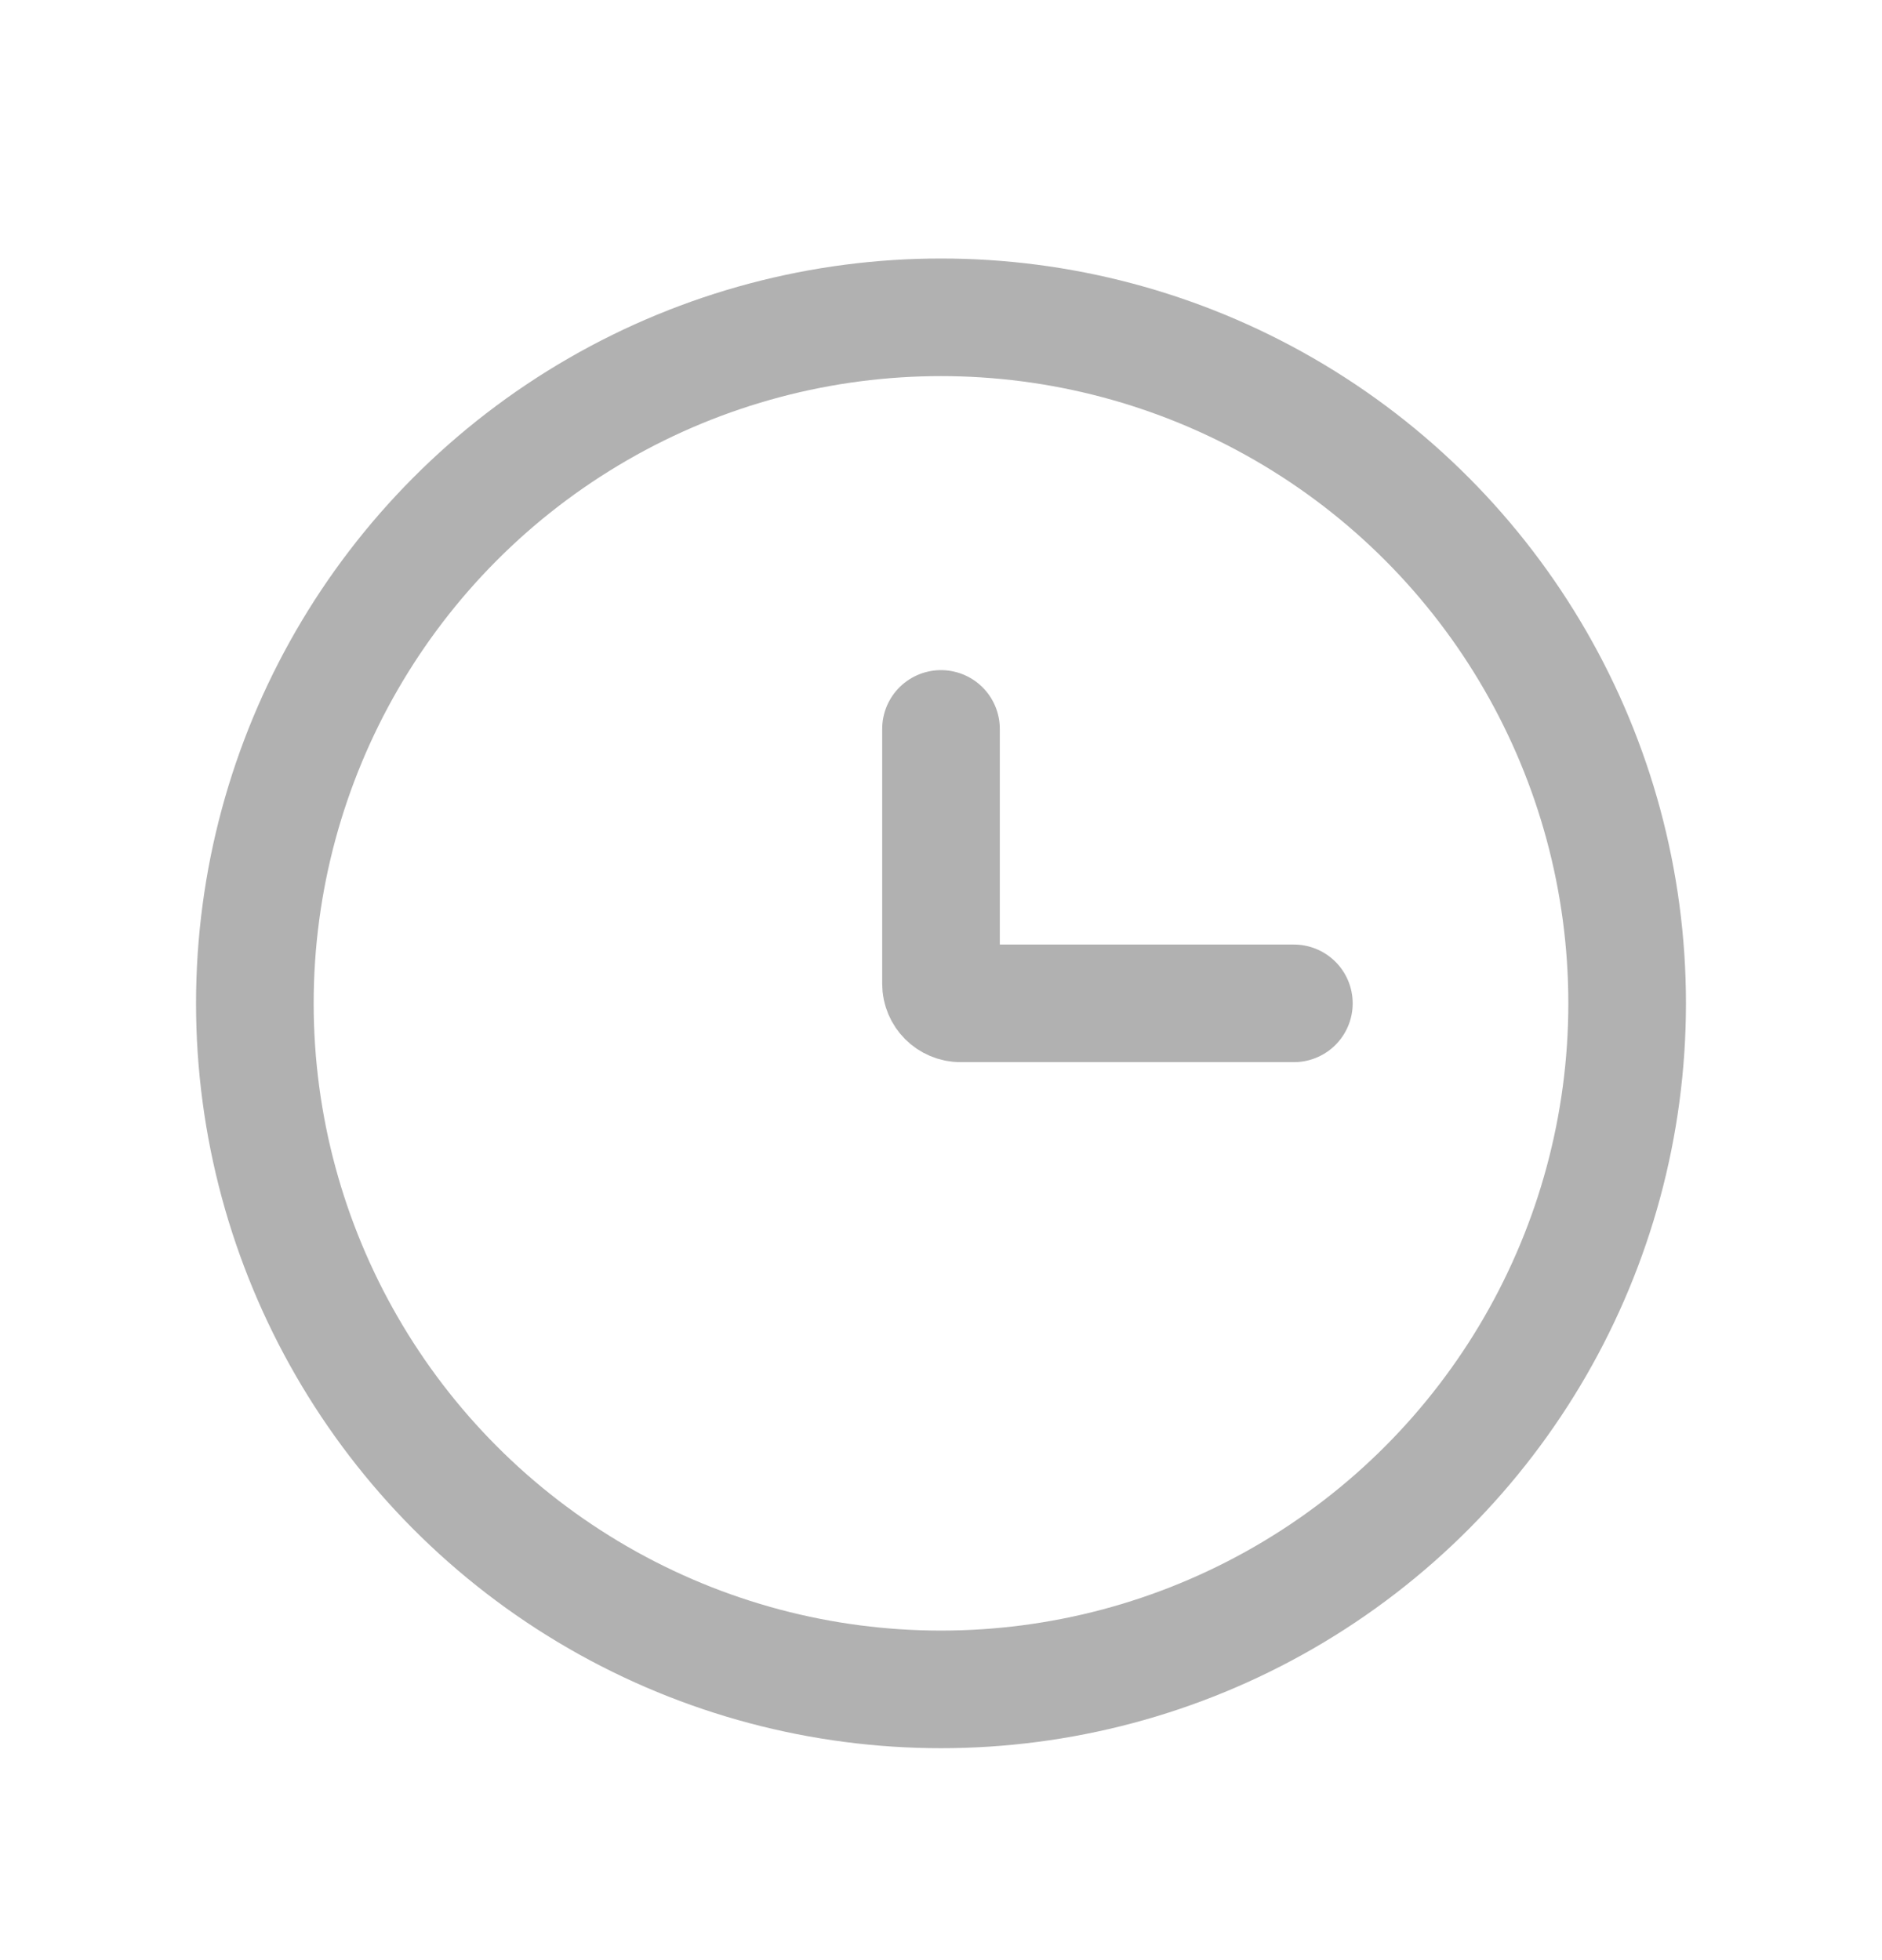 <svg width="24" height="25" viewBox="0 0 24 25" fill="none" xmlns="http://www.w3.org/2000/svg">
<circle cx="12" cy="12.797" r="8.75" stroke="#B1B1B1" stroke-width="1.5"/>
<path d="M16.5 12.797H12.25C12.112 12.797 12 12.685 12 12.547V9.297" stroke="#B1B1B1" stroke-width="1.5" stroke-linecap="round"/>
</svg>
